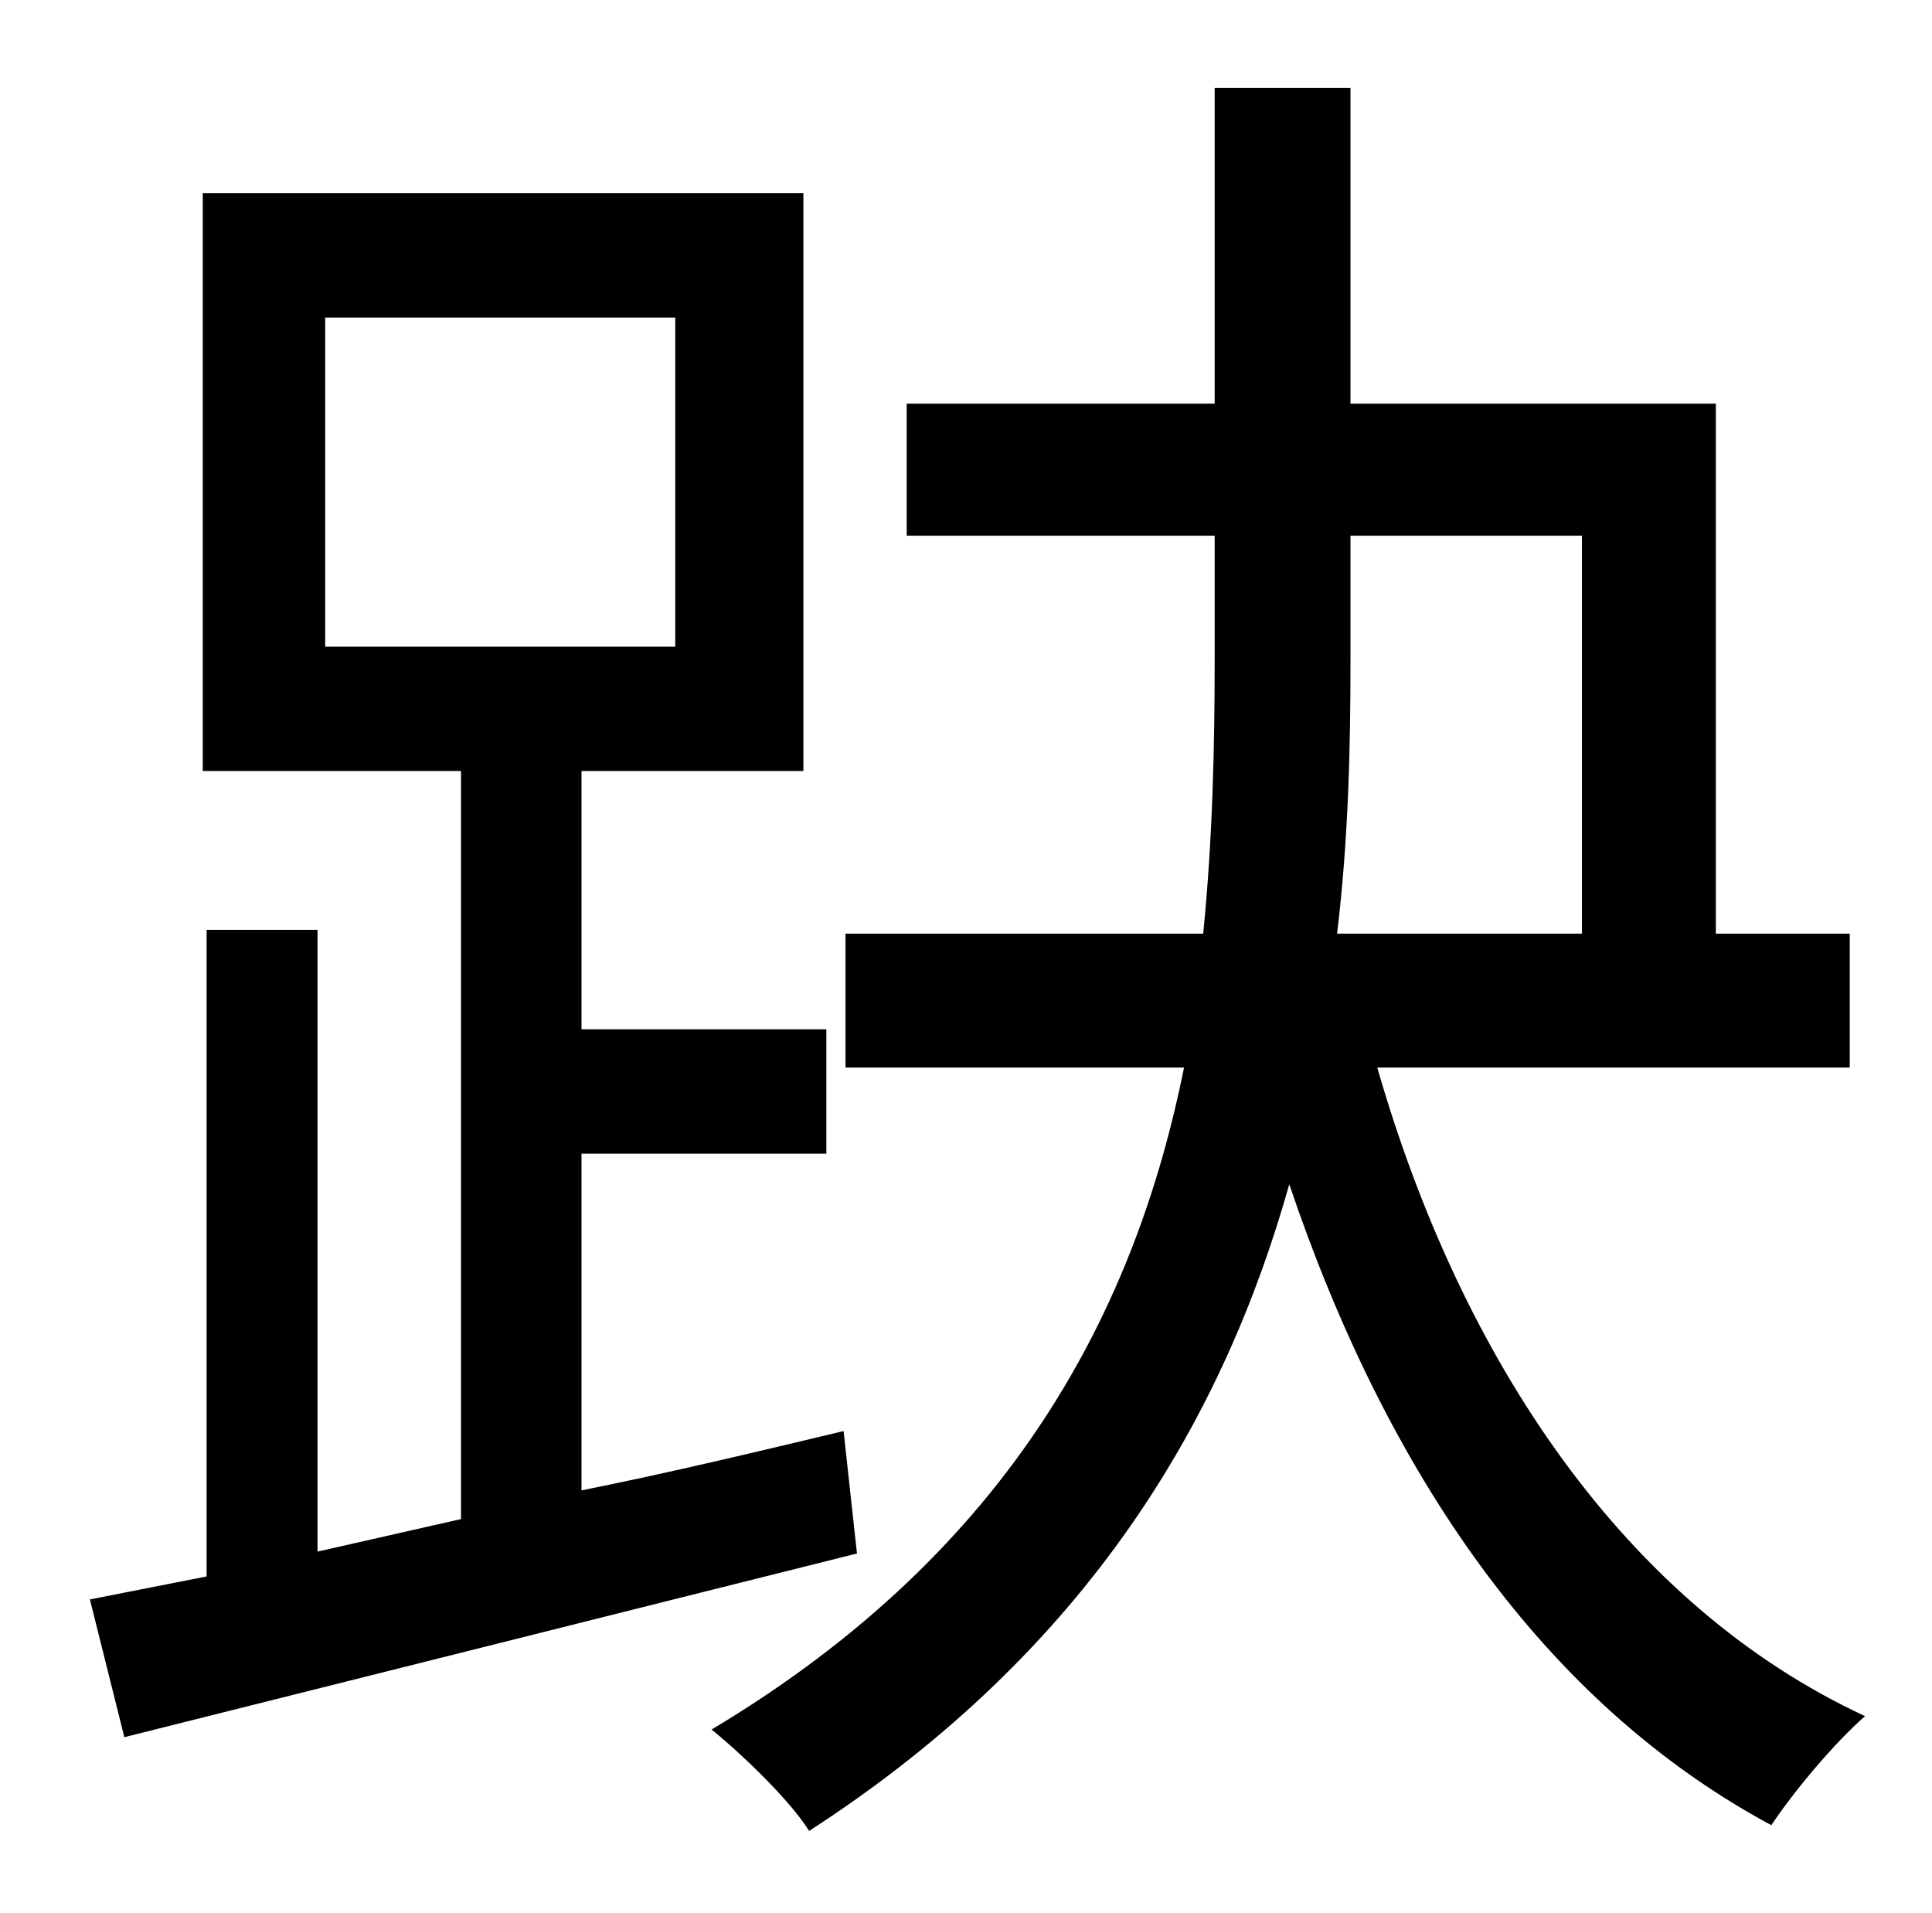 <?xml version="1.0" standalone="no"?>
<!DOCTYPE svg PUBLIC "-//W3C//DTD SVG 1.1//EN" "http://www.w3.org/Graphics/SVG/1.1/DTD/svg11.dtd" >
<svg xmlns="http://www.w3.org/2000/svg" xmlns:xlink="http://www.w3.org/1999/xlink" version="1.1" viewBox="-10 0 1010 1000">
   <path fill="currentColor"
d="M160 166v172h183v-172h-183zM431 748l7 64c-136 34 -279 70 -383 96l-18 -72l61 -12v-338h58v325l75 -17v-391h-135v-302h314v302h-116v135h128v65h-128v176c45 -9 91 -20 137 -31zM696 280v65c0 45 -1 93 -7 143h128v-208h-121zM957 558h-247c44 153 130 281 255 339
c-16 14 -37 39 -49 57c-119 -64 -201 -184 -252 -335c-34 121 -104 243 -251 338c-10 -16 -35 -40 -51 -53c159 -95 222 -222 247 -346h-177v-70h187c5 -50 6 -99 6 -143v-65h-161v-69h161v-165h71v165h191v277h70v70z" />
</svg>
